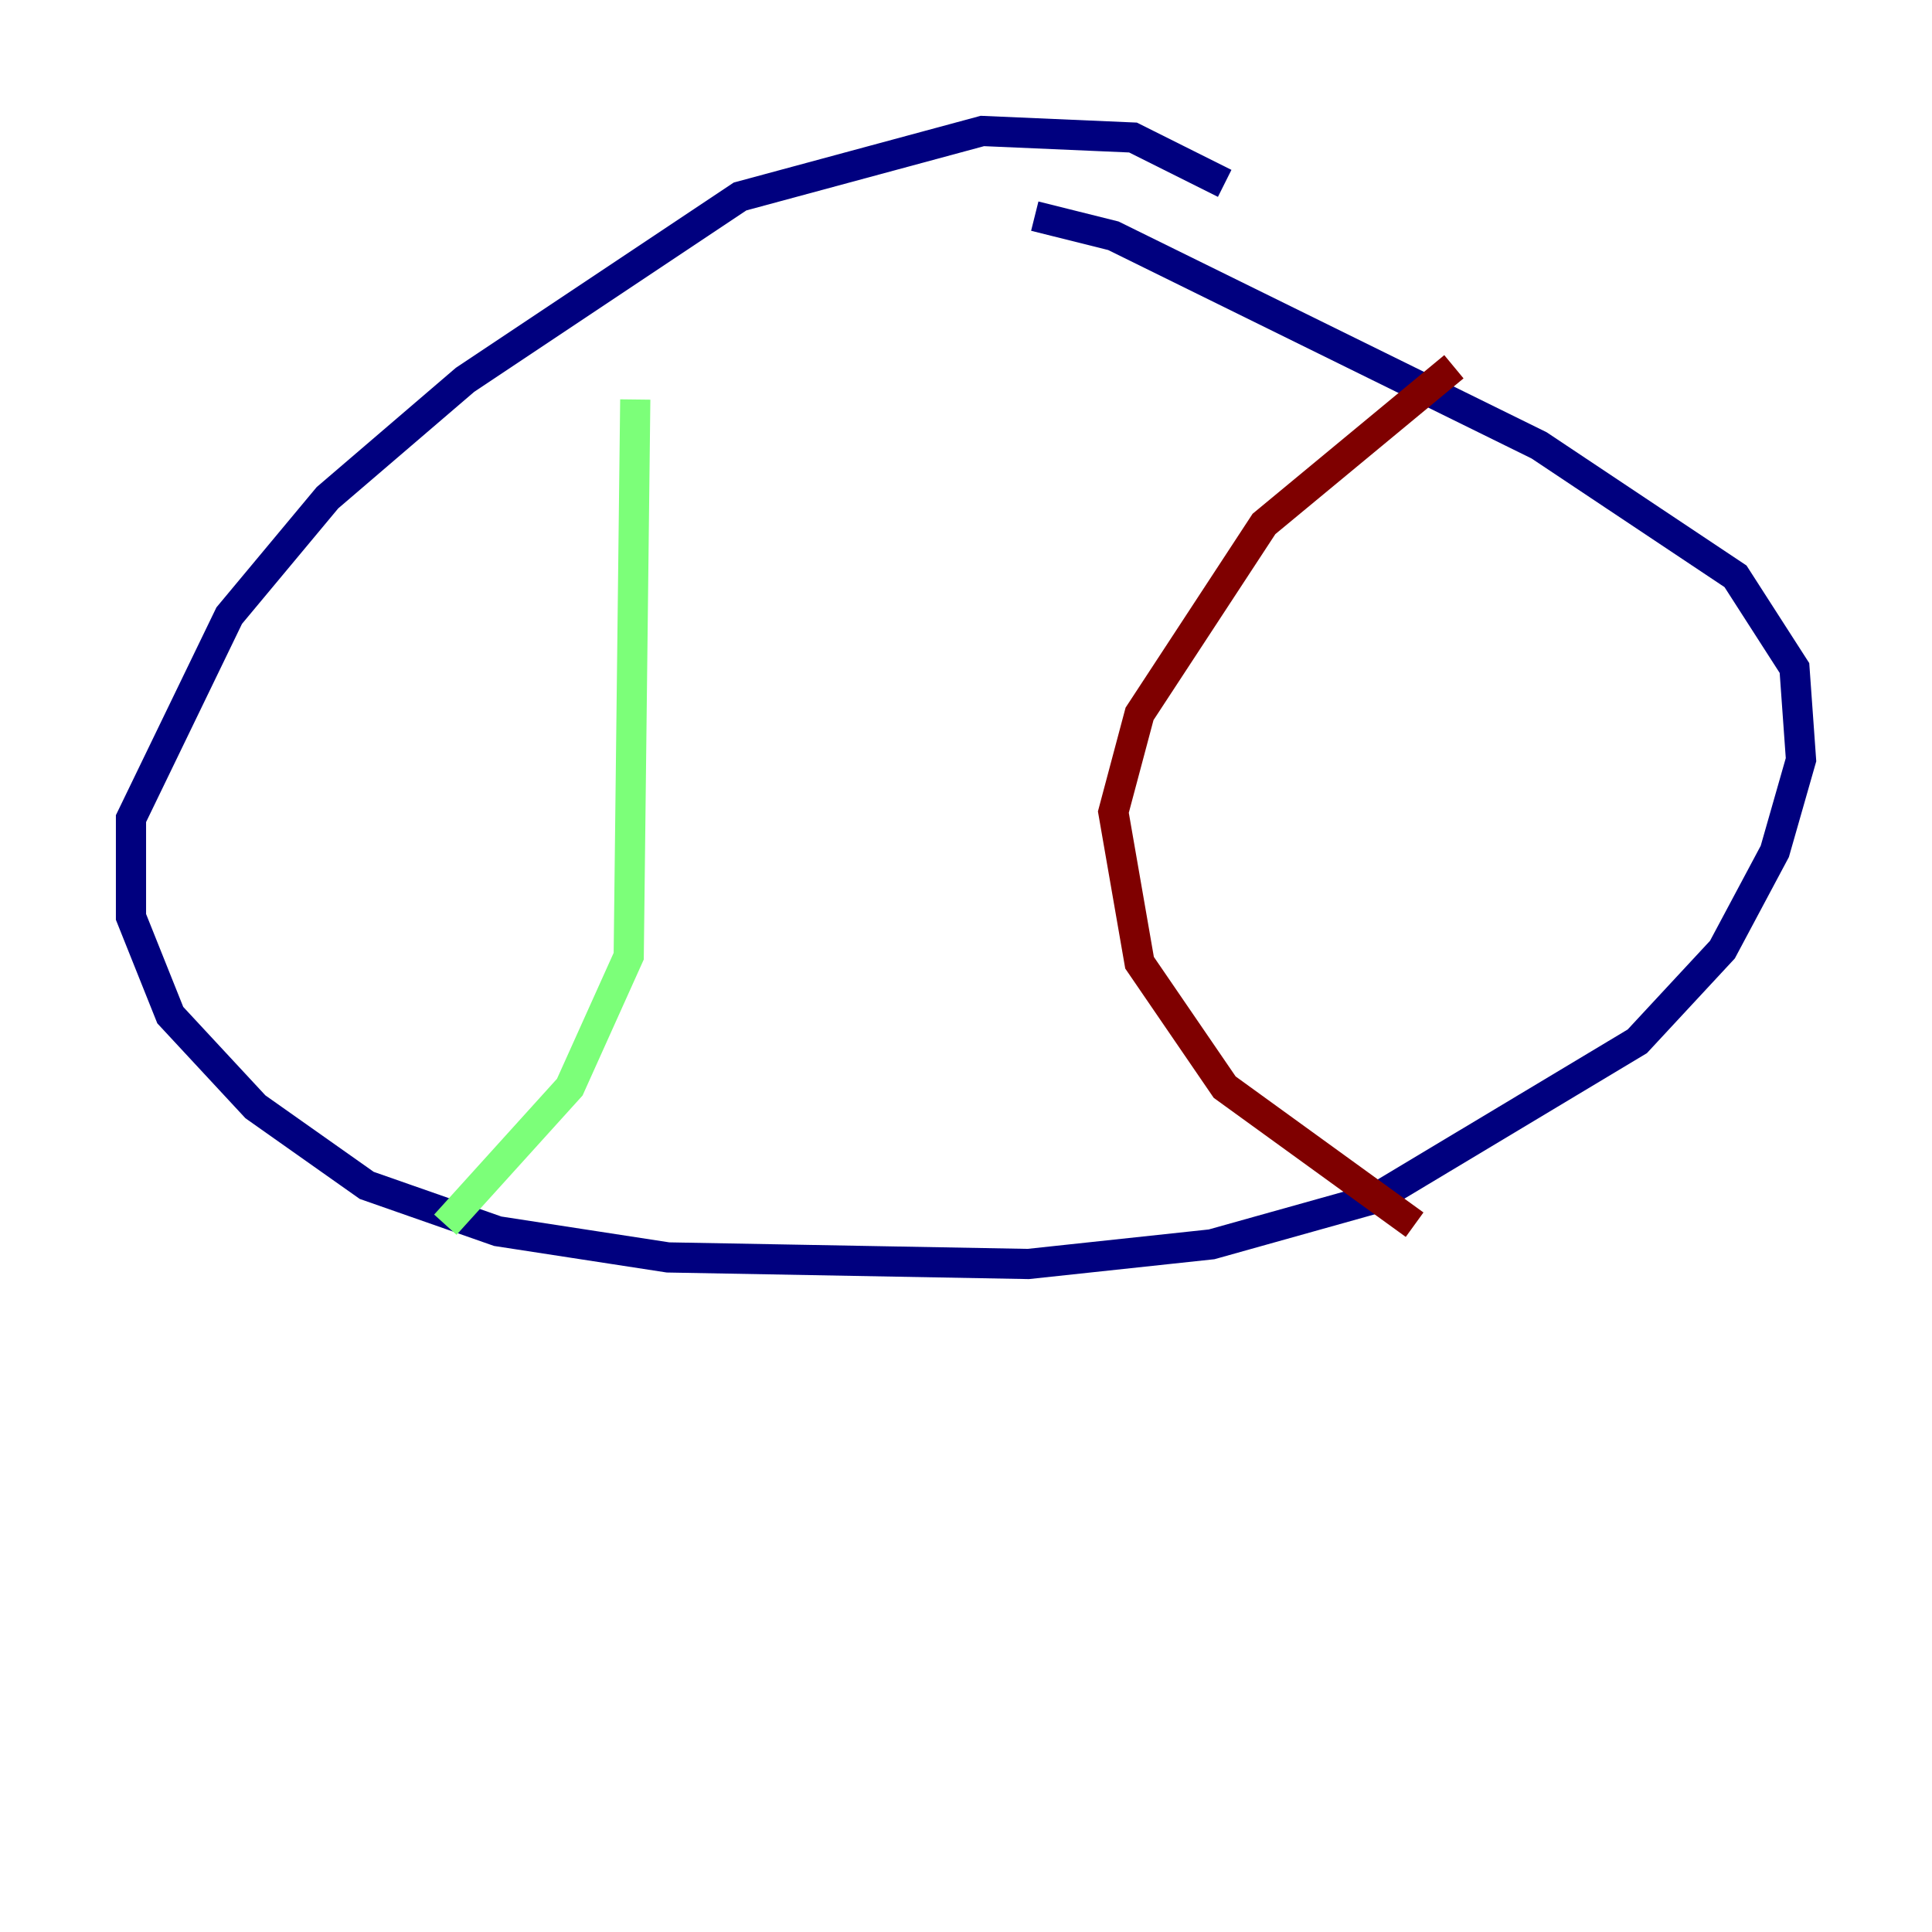 <?xml version="1.0" encoding="utf-8" ?>
<svg baseProfile="tiny" height="128" version="1.2" viewBox="0,0,128,128" width="128" xmlns="http://www.w3.org/2000/svg" xmlns:ev="http://www.w3.org/2001/xml-events" xmlns:xlink="http://www.w3.org/1999/xlink"><defs /><polyline fill="none" points="81.139,12.149 75.064,9.112 65.085,8.678 49.031,13.017 30.807,25.166 21.695,32.976 15.186,40.786 8.678,54.237 8.678,60.746 11.281,67.254 16.922,73.329 24.298,78.536 32.976,81.573 44.258,83.308 68.122,83.742 80.271,82.441 91.119,79.403 108.475,68.99 114.115,62.915 117.586,56.407 119.322,50.332 118.888,44.258 114.983,38.183 101.966,29.505 73.763,15.62 68.556,14.319" stroke="#00007f" stroke-width="2" /><polyline fill="none" points="42.088,26.468 41.654,63.349 37.749,72.027 29.505,81.139" stroke="#7cff79" stroke-width="2" /><polyline fill="none" points="96.325,24.298 83.742,34.712 75.498,47.295 73.763,53.803 75.498,63.783 81.139,72.027 93.722,81.139" stroke="#7f0000" stroke-width="2" /></svg>
